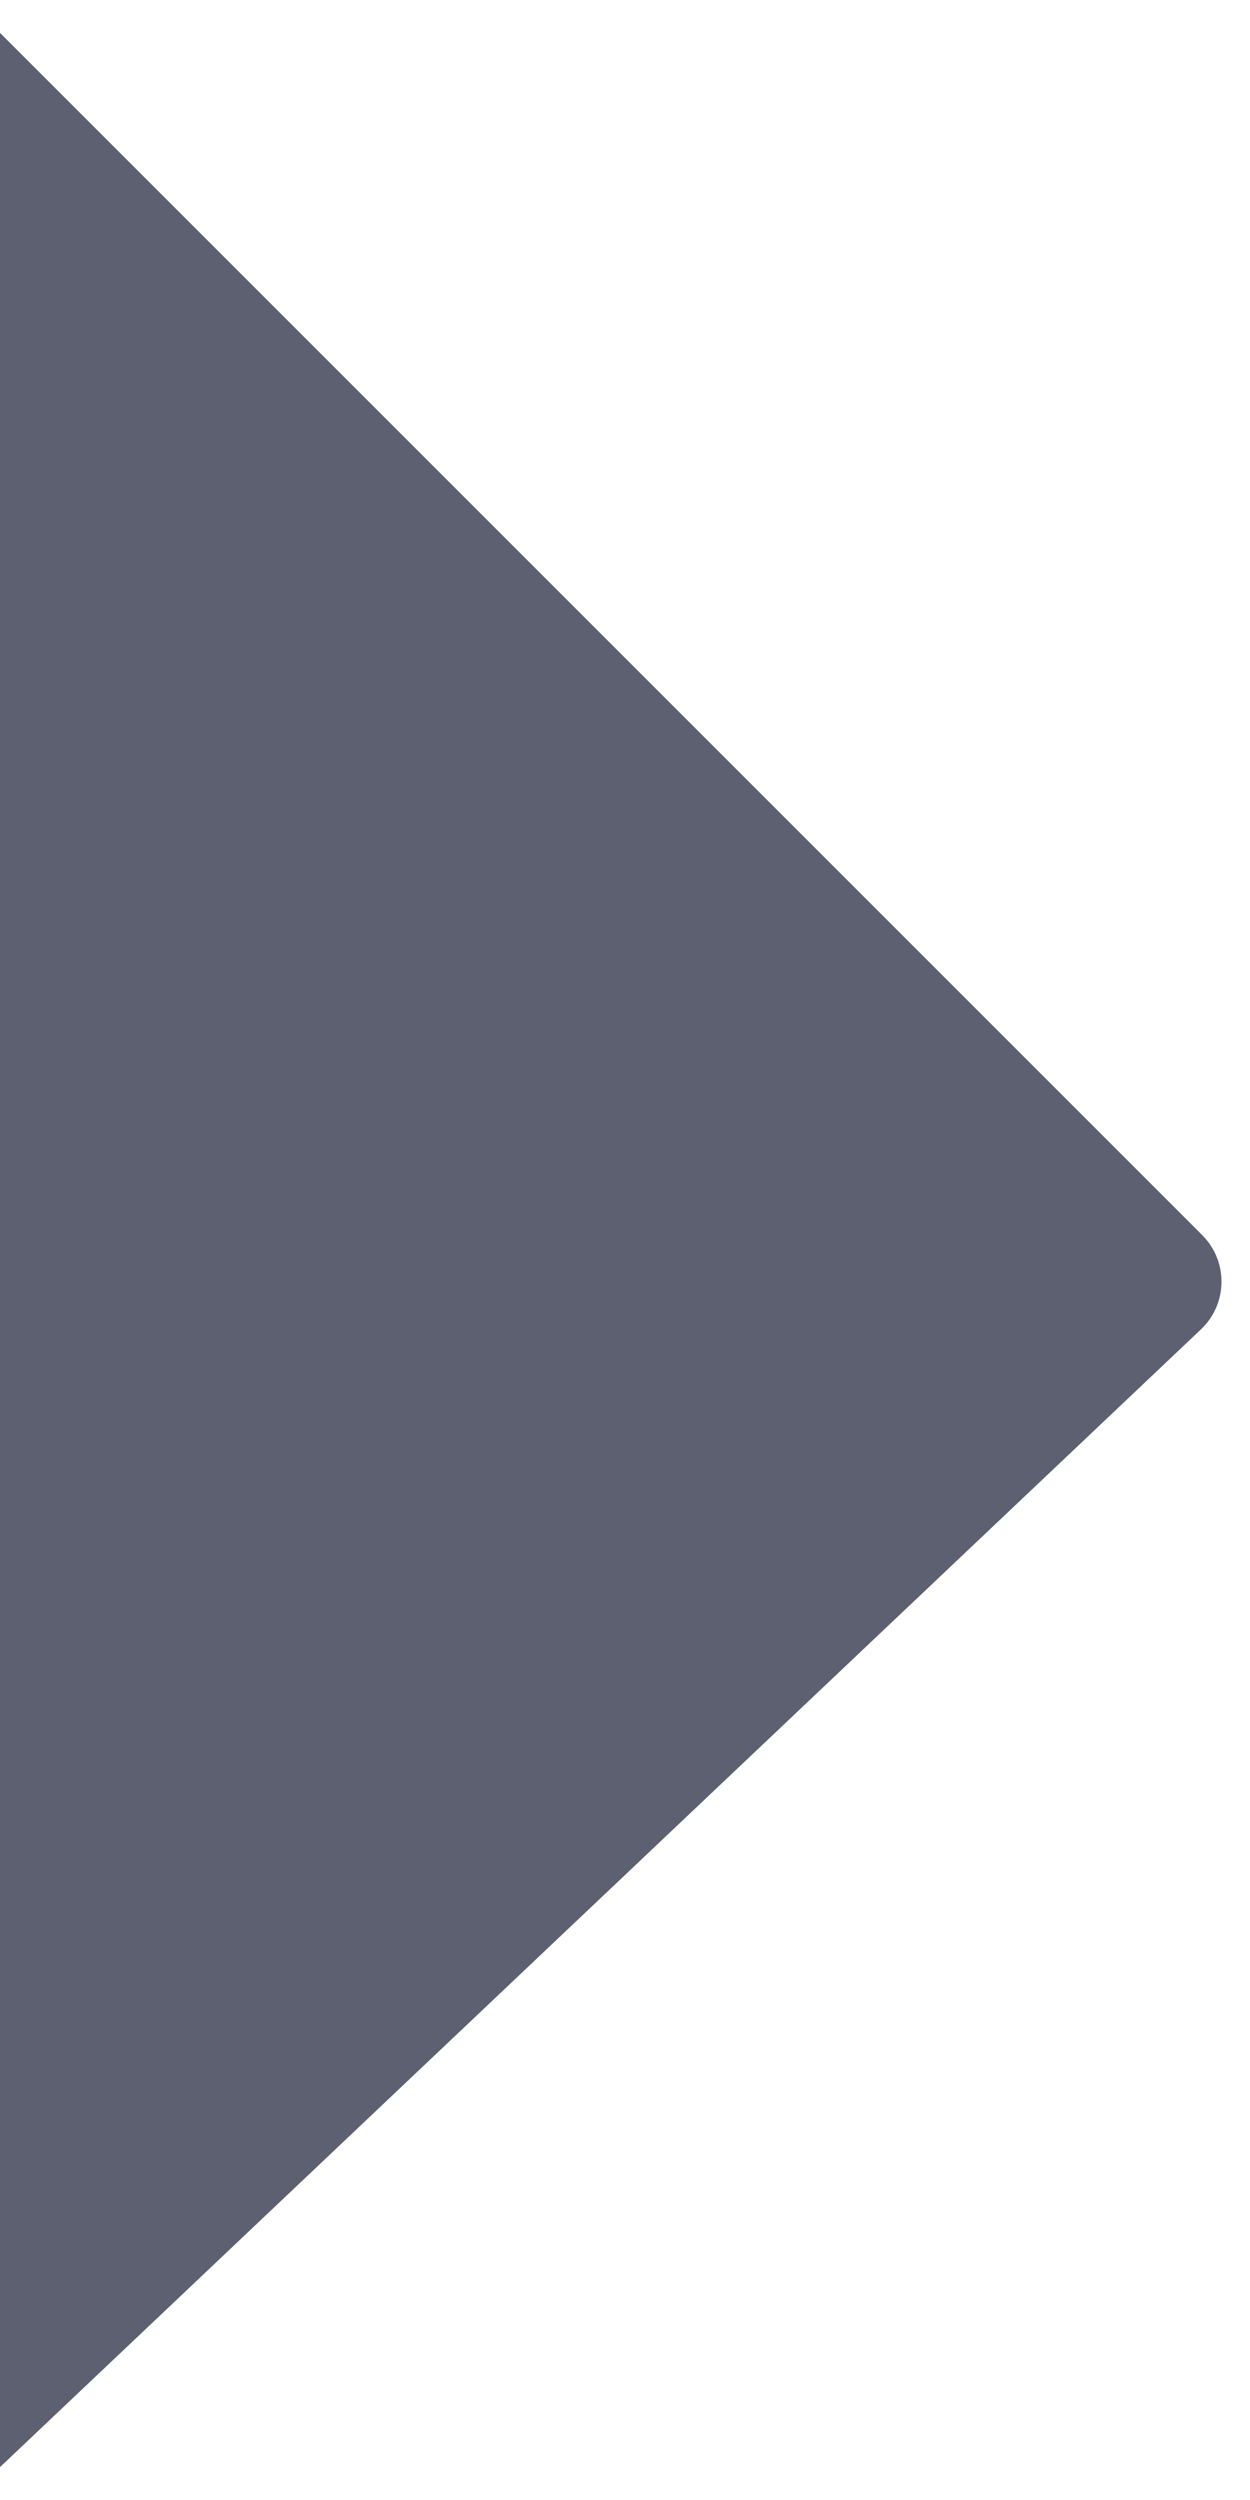 <svg width="19" height="38" viewBox="0 0 19 38" fill="none" xmlns="http://www.w3.org/2000/svg">
<path d="M18.273 18.773L0 0.5V37.5L18.254 20.207C18.663 19.82 18.672 19.172 18.273 18.773Z" fill="#5D6071"/>
</svg>
